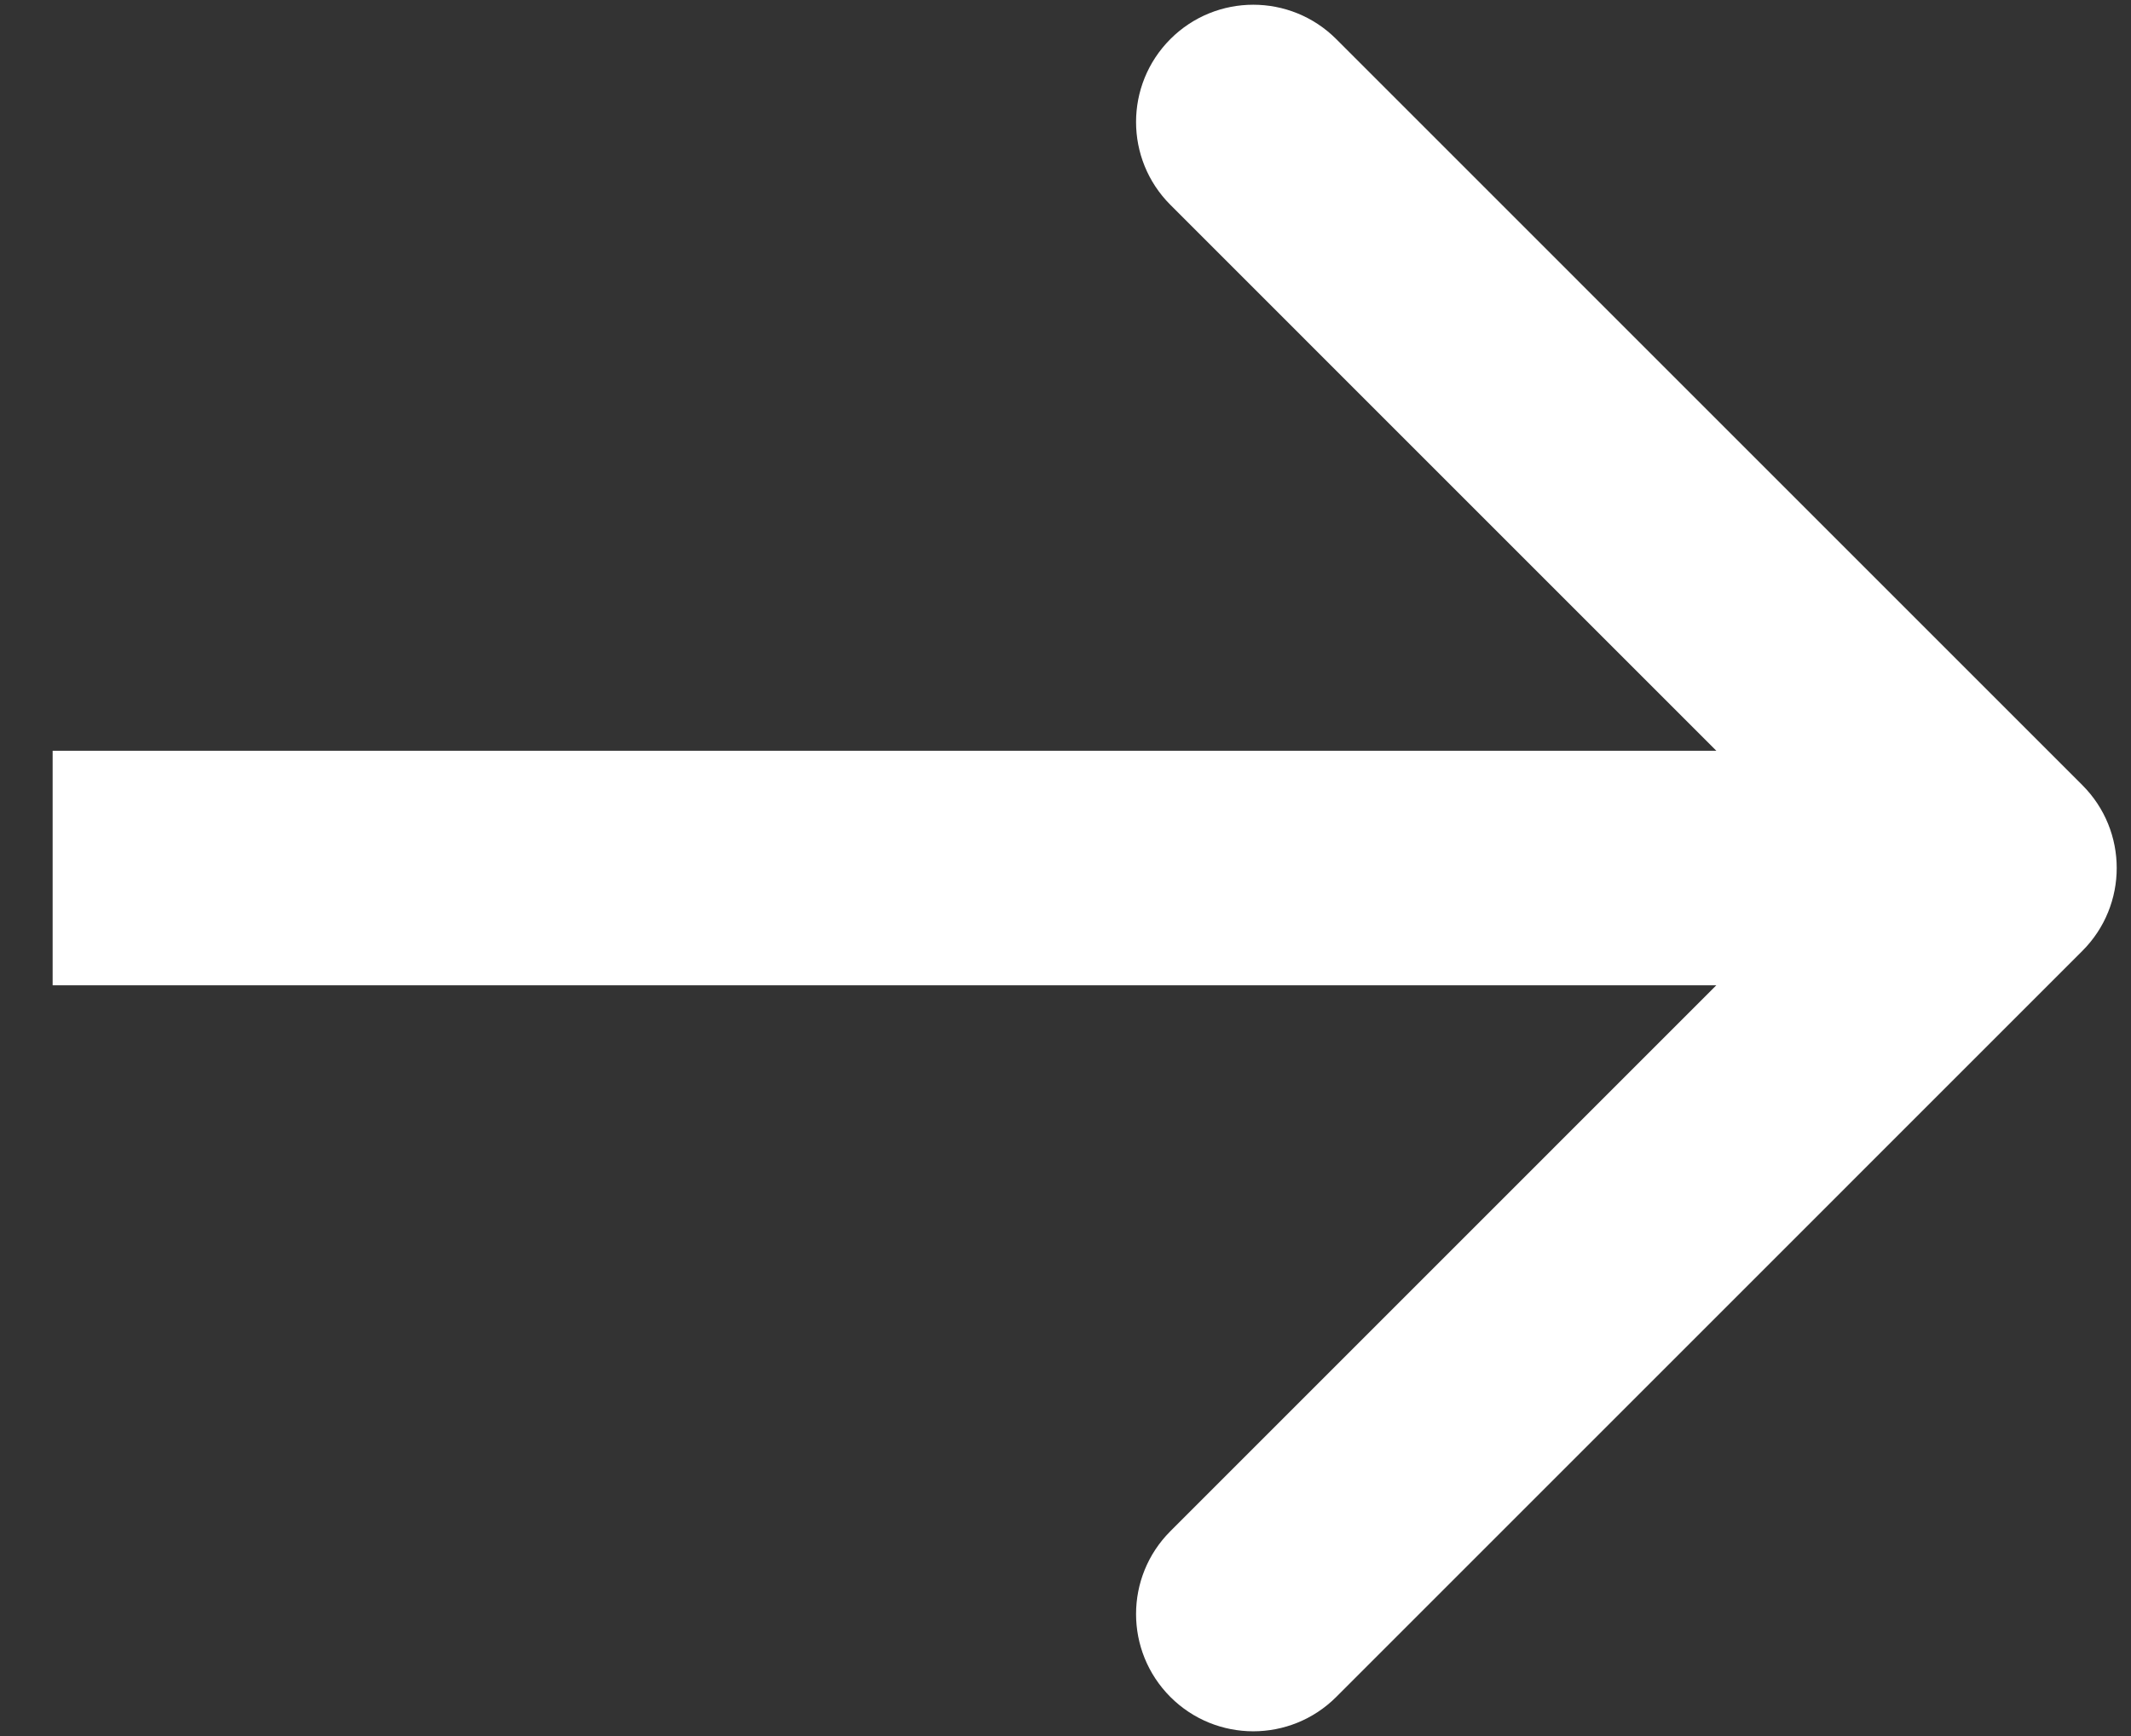 <svg width="27" height="22" viewBox="0 0 27 22" fill="none" xmlns="http://www.w3.org/2000/svg">
<rect x="0" y="0" width="27" height="22" fill="#333333" stroke="none"/>
<path d="M26.384 12.05C26.964 11.47 26.964 10.53 26.384 9.95L16.93 0.495C16.349 -0.085 15.409 -0.085 14.829 0.495C14.249 1.076 14.249 2.016 14.829 2.596L23.232 11L14.829 19.404C14.249 19.984 14.249 20.924 14.829 21.505C15.409 22.085 16.349 22.085 16.93 21.505L26.384 12.05ZM0.667 12.486H25.333V9.514H0.667V12.486Z" fill="white"/>
</svg>
